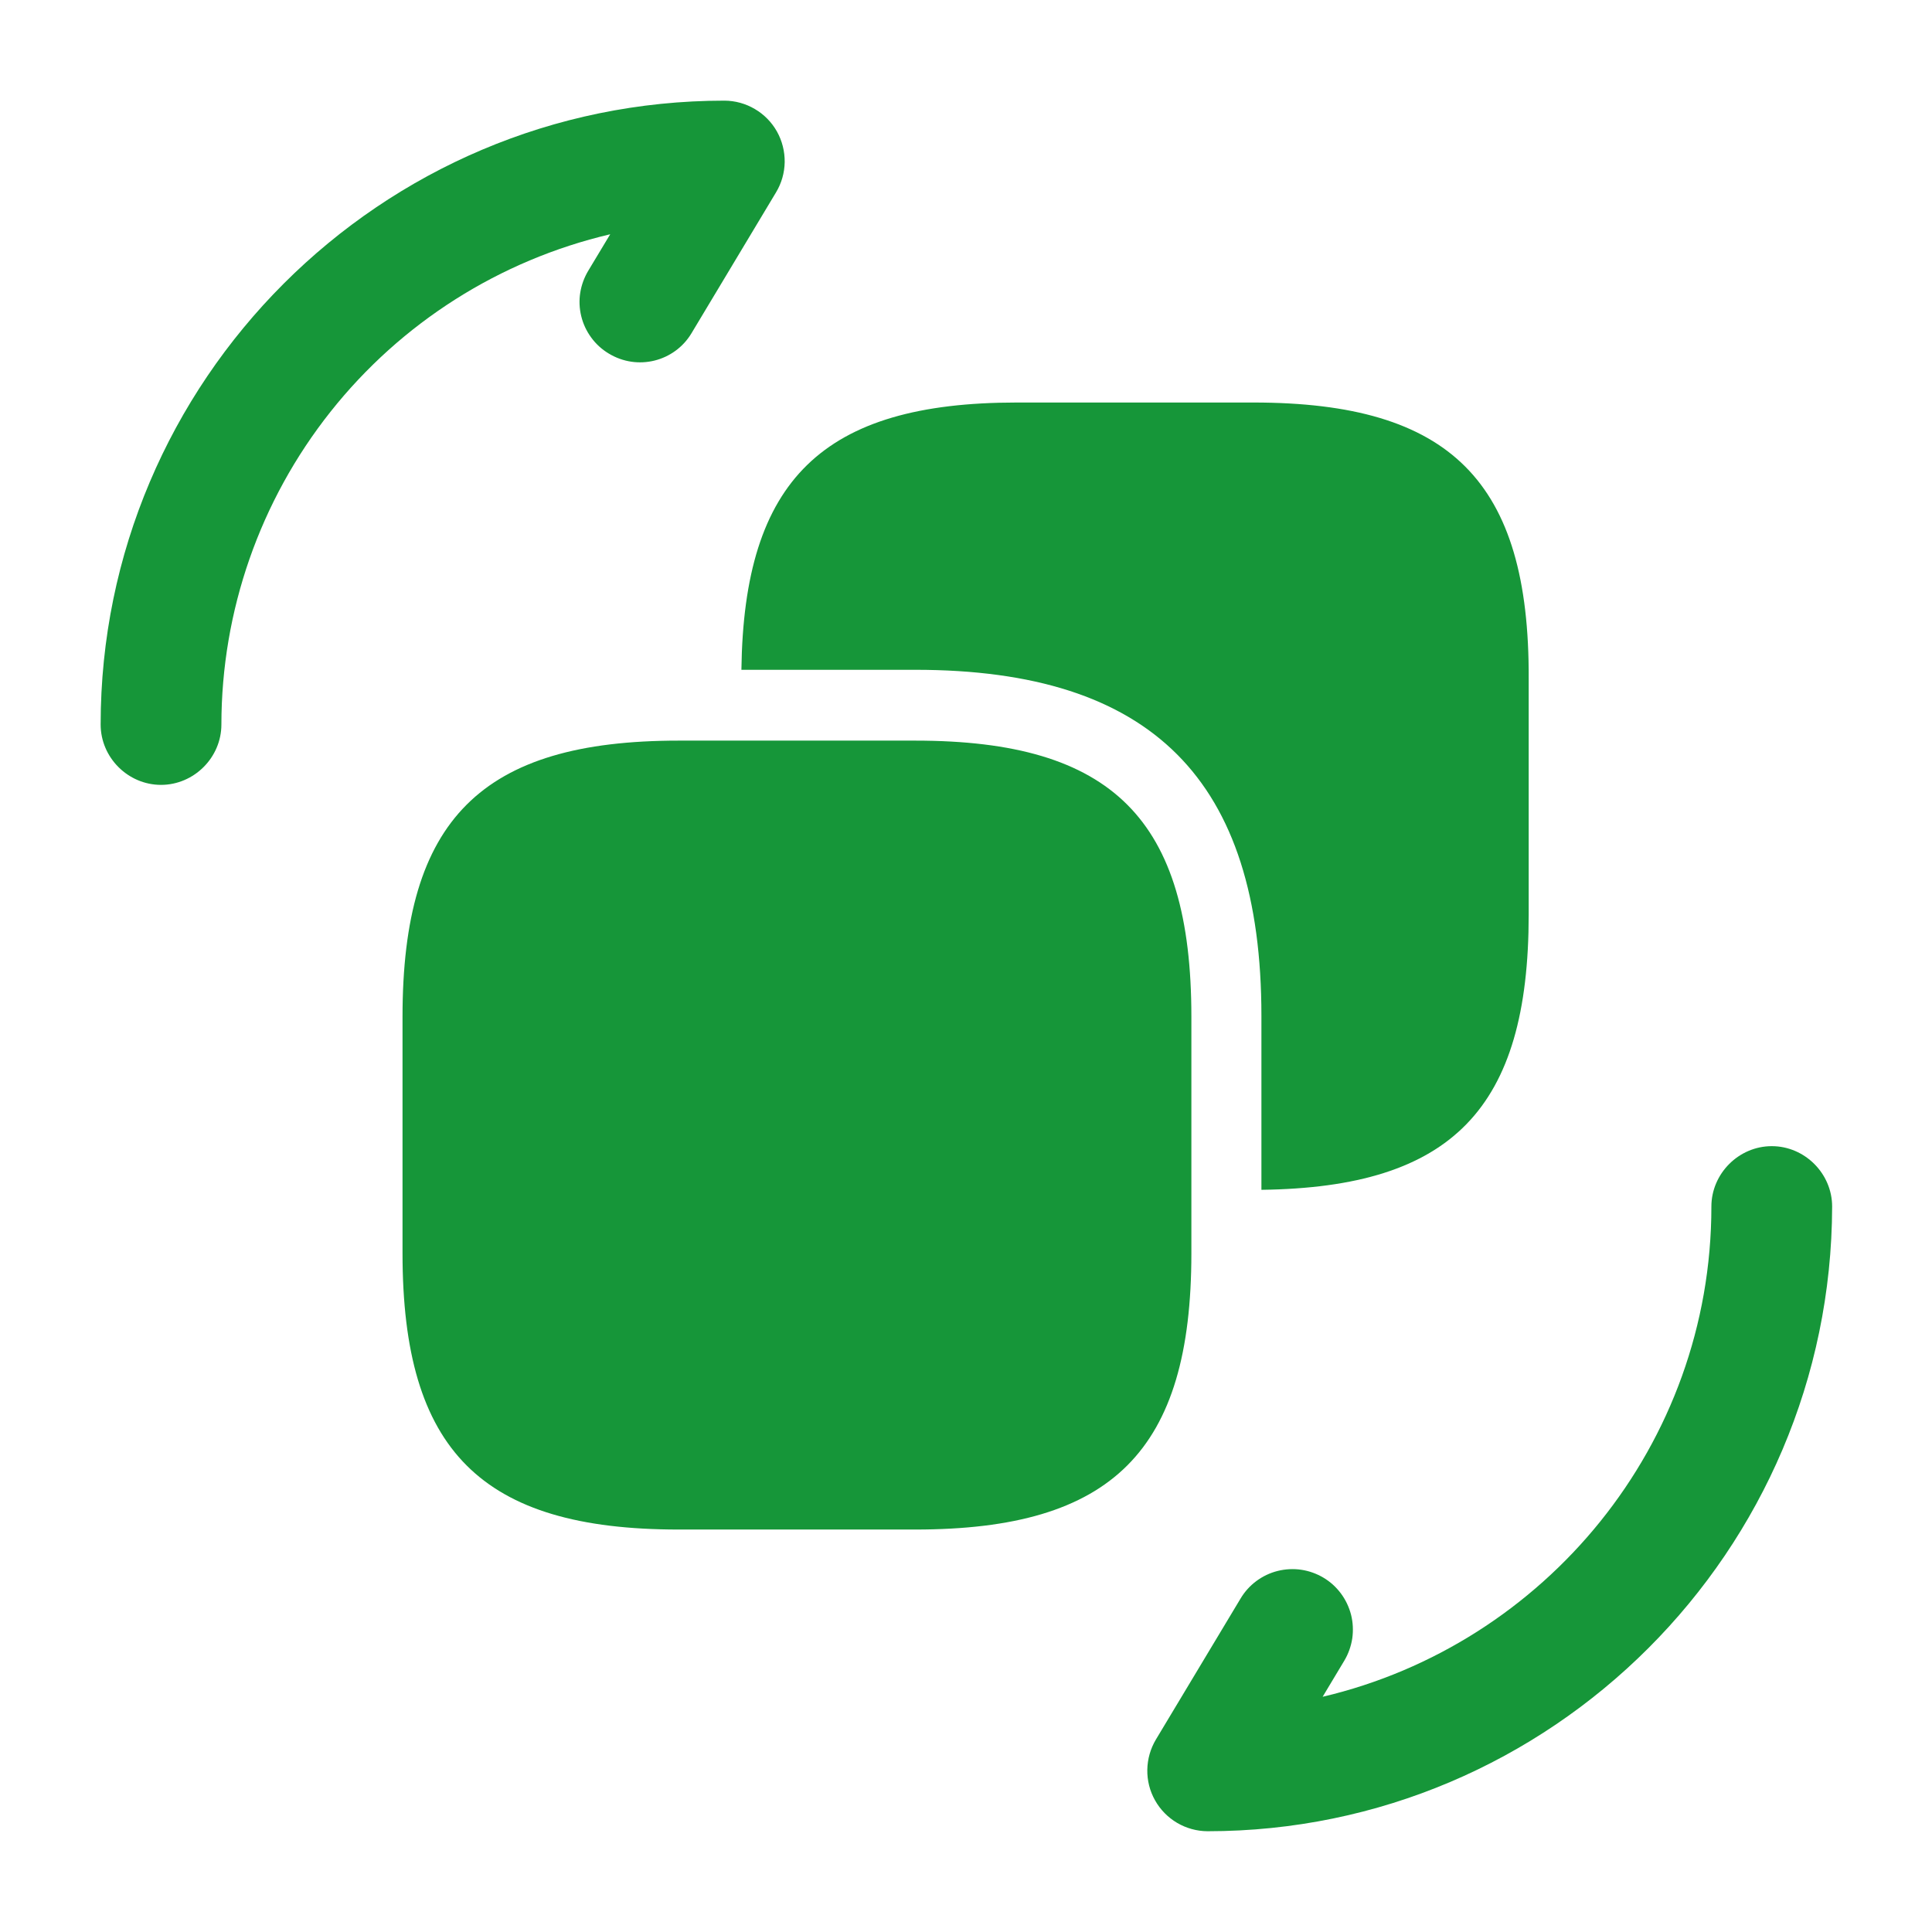 <svg width="32" height="32" viewBox="0 0 32 32" fill="none" xmlns="http://www.w3.org/2000/svg">
<path d="M20 30.331C19.823 30.33 19.649 30.282 19.496 30.192C19.344 30.102 19.218 29.974 19.131 29.819C19.044 29.665 19 29.49 19.003 29.313C19.006 29.136 19.055 28.963 19.146 28.811L20.547 26.478C20.614 26.365 20.703 26.266 20.808 26.188C20.914 26.109 21.034 26.052 21.161 26.02C21.289 25.988 21.422 25.981 21.552 26C21.682 26.019 21.807 26.064 21.92 26.131C22.033 26.198 22.131 26.287 22.21 26.393C22.288 26.498 22.345 26.618 22.378 26.746C22.41 26.873 22.416 27.006 22.398 27.136C22.378 27.266 22.334 27.391 22.267 27.504L21.907 28.104C25.587 27.238 28.346 23.931 28.346 19.984C28.346 19.438 28.8 18.984 29.346 18.984C29.893 18.984 30.346 19.438 30.346 19.984C30.333 25.691 25.693 30.331 20 30.331ZM2.667 13C2.12 13 1.667 12.547 1.667 12C1.667 6.307 6.306 1.667 12 1.667C12.177 1.668 12.351 1.716 12.503 1.806C12.656 1.896 12.782 2.024 12.869 2.179C12.955 2.333 12.999 2.508 12.997 2.685C12.994 2.862 12.945 3.035 12.853 3.187L11.453 5.52C11.173 5.987 10.56 6.147 10.08 5.854C9.967 5.786 9.869 5.696 9.792 5.59C9.714 5.484 9.658 5.364 9.627 5.236C9.596 5.109 9.59 4.976 9.611 4.846C9.632 4.717 9.678 4.592 9.746 4.48L10.107 3.88C8.275 4.31 6.643 5.346 5.474 6.82C4.305 8.294 3.668 10.119 3.667 12C3.667 12.547 3.213 13 2.667 13ZM19.733 16.84V20.76C19.733 24.027 18.427 25.334 15.16 25.334H11.24C7.973 25.334 6.667 24.027 6.667 20.76V16.84C6.667 13.574 7.973 12.267 11.24 12.267H15.16C18.427 12.267 19.733 13.574 19.733 16.84Z" fill="#169639"/>
<path d="M20.76 6.667H16.84C13.627 6.667 12.32 7.947 12.28 11.094H15.16C19.08 11.094 20.893 12.92 20.893 16.827V19.707C24.053 19.667 25.32 18.36 25.32 15.147V11.24C25.333 7.974 24.026 6.667 20.76 6.667Z" fill="#169639"/>
</svg>
